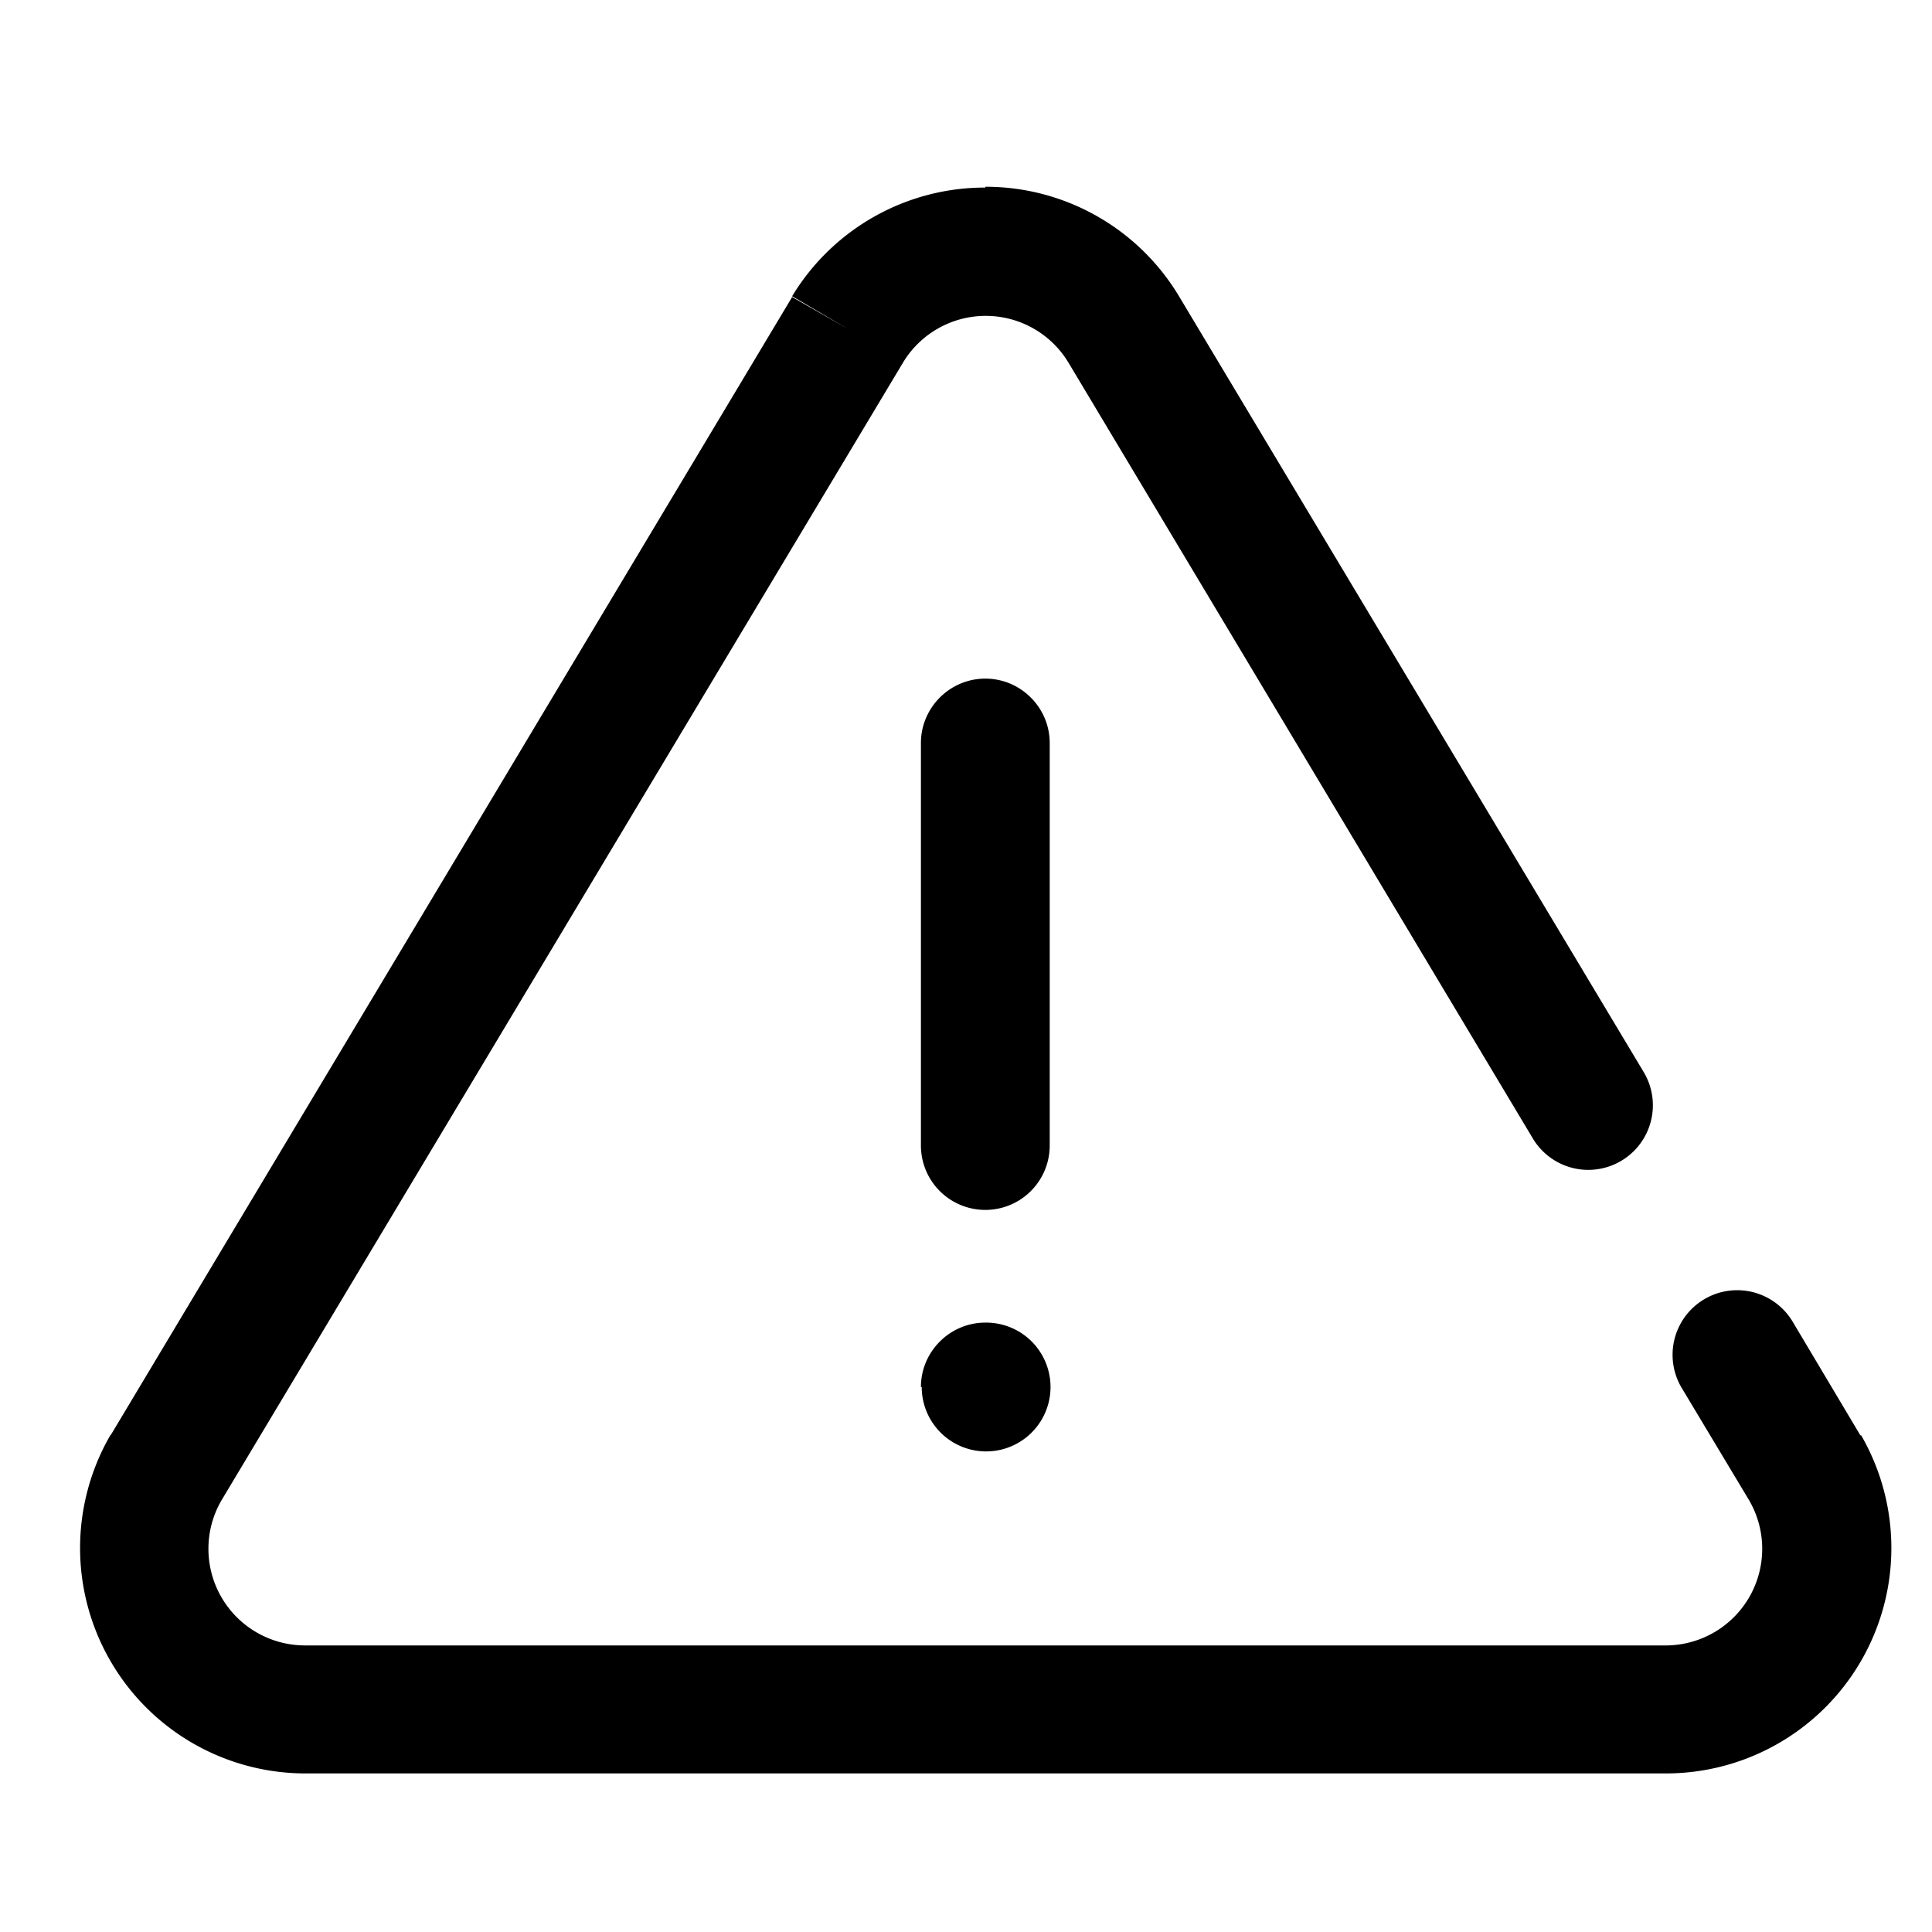 <svg viewBox="0 0 24 24" focusable="false"><g clip-path="url(#clip0_5093_30678)" clipRule="evenodd" fill-rule="evenodd"><path d="M12.24 8.43c.44 0 .8.36.8.8v5a.8.8 0 11-1.6 0v-5c0-.44.36-.8.8-.8zM11.44 17.23c0-.44.36-.8.8-.8h.01a.8.8 0 010 1.6.8.8 0 01-.8-.8z" /><path d="M12.24 2.33a2.8 2.8 0 00-2.4 1.35l.7.41-.7-.4-8.46 14.13-.01.01a2.8 2.8 0 002.4 4.2H20.72a2.8 2.8 0 002.4-4.2h-.01l-.84-1.41a.8.8 0 00-1.38.82l.84 1.4a1.2 1.2 0 01-1.02 1.8H3.78a1.2 1.2 0 01-1.03-1.8L11.22 4.5a1.2 1.2 0 012.05 0l5.77 9.64a.8.8 0 101.38-.82l-5.78-9.65a2.8 2.8 0 00-2.4-1.35z" /></g><defs><clipPath id="clip0_5093_30678"><path d="M0 0h24v24H0z" transform="translate(.24 .23)" /></clipPath></defs></svg>
